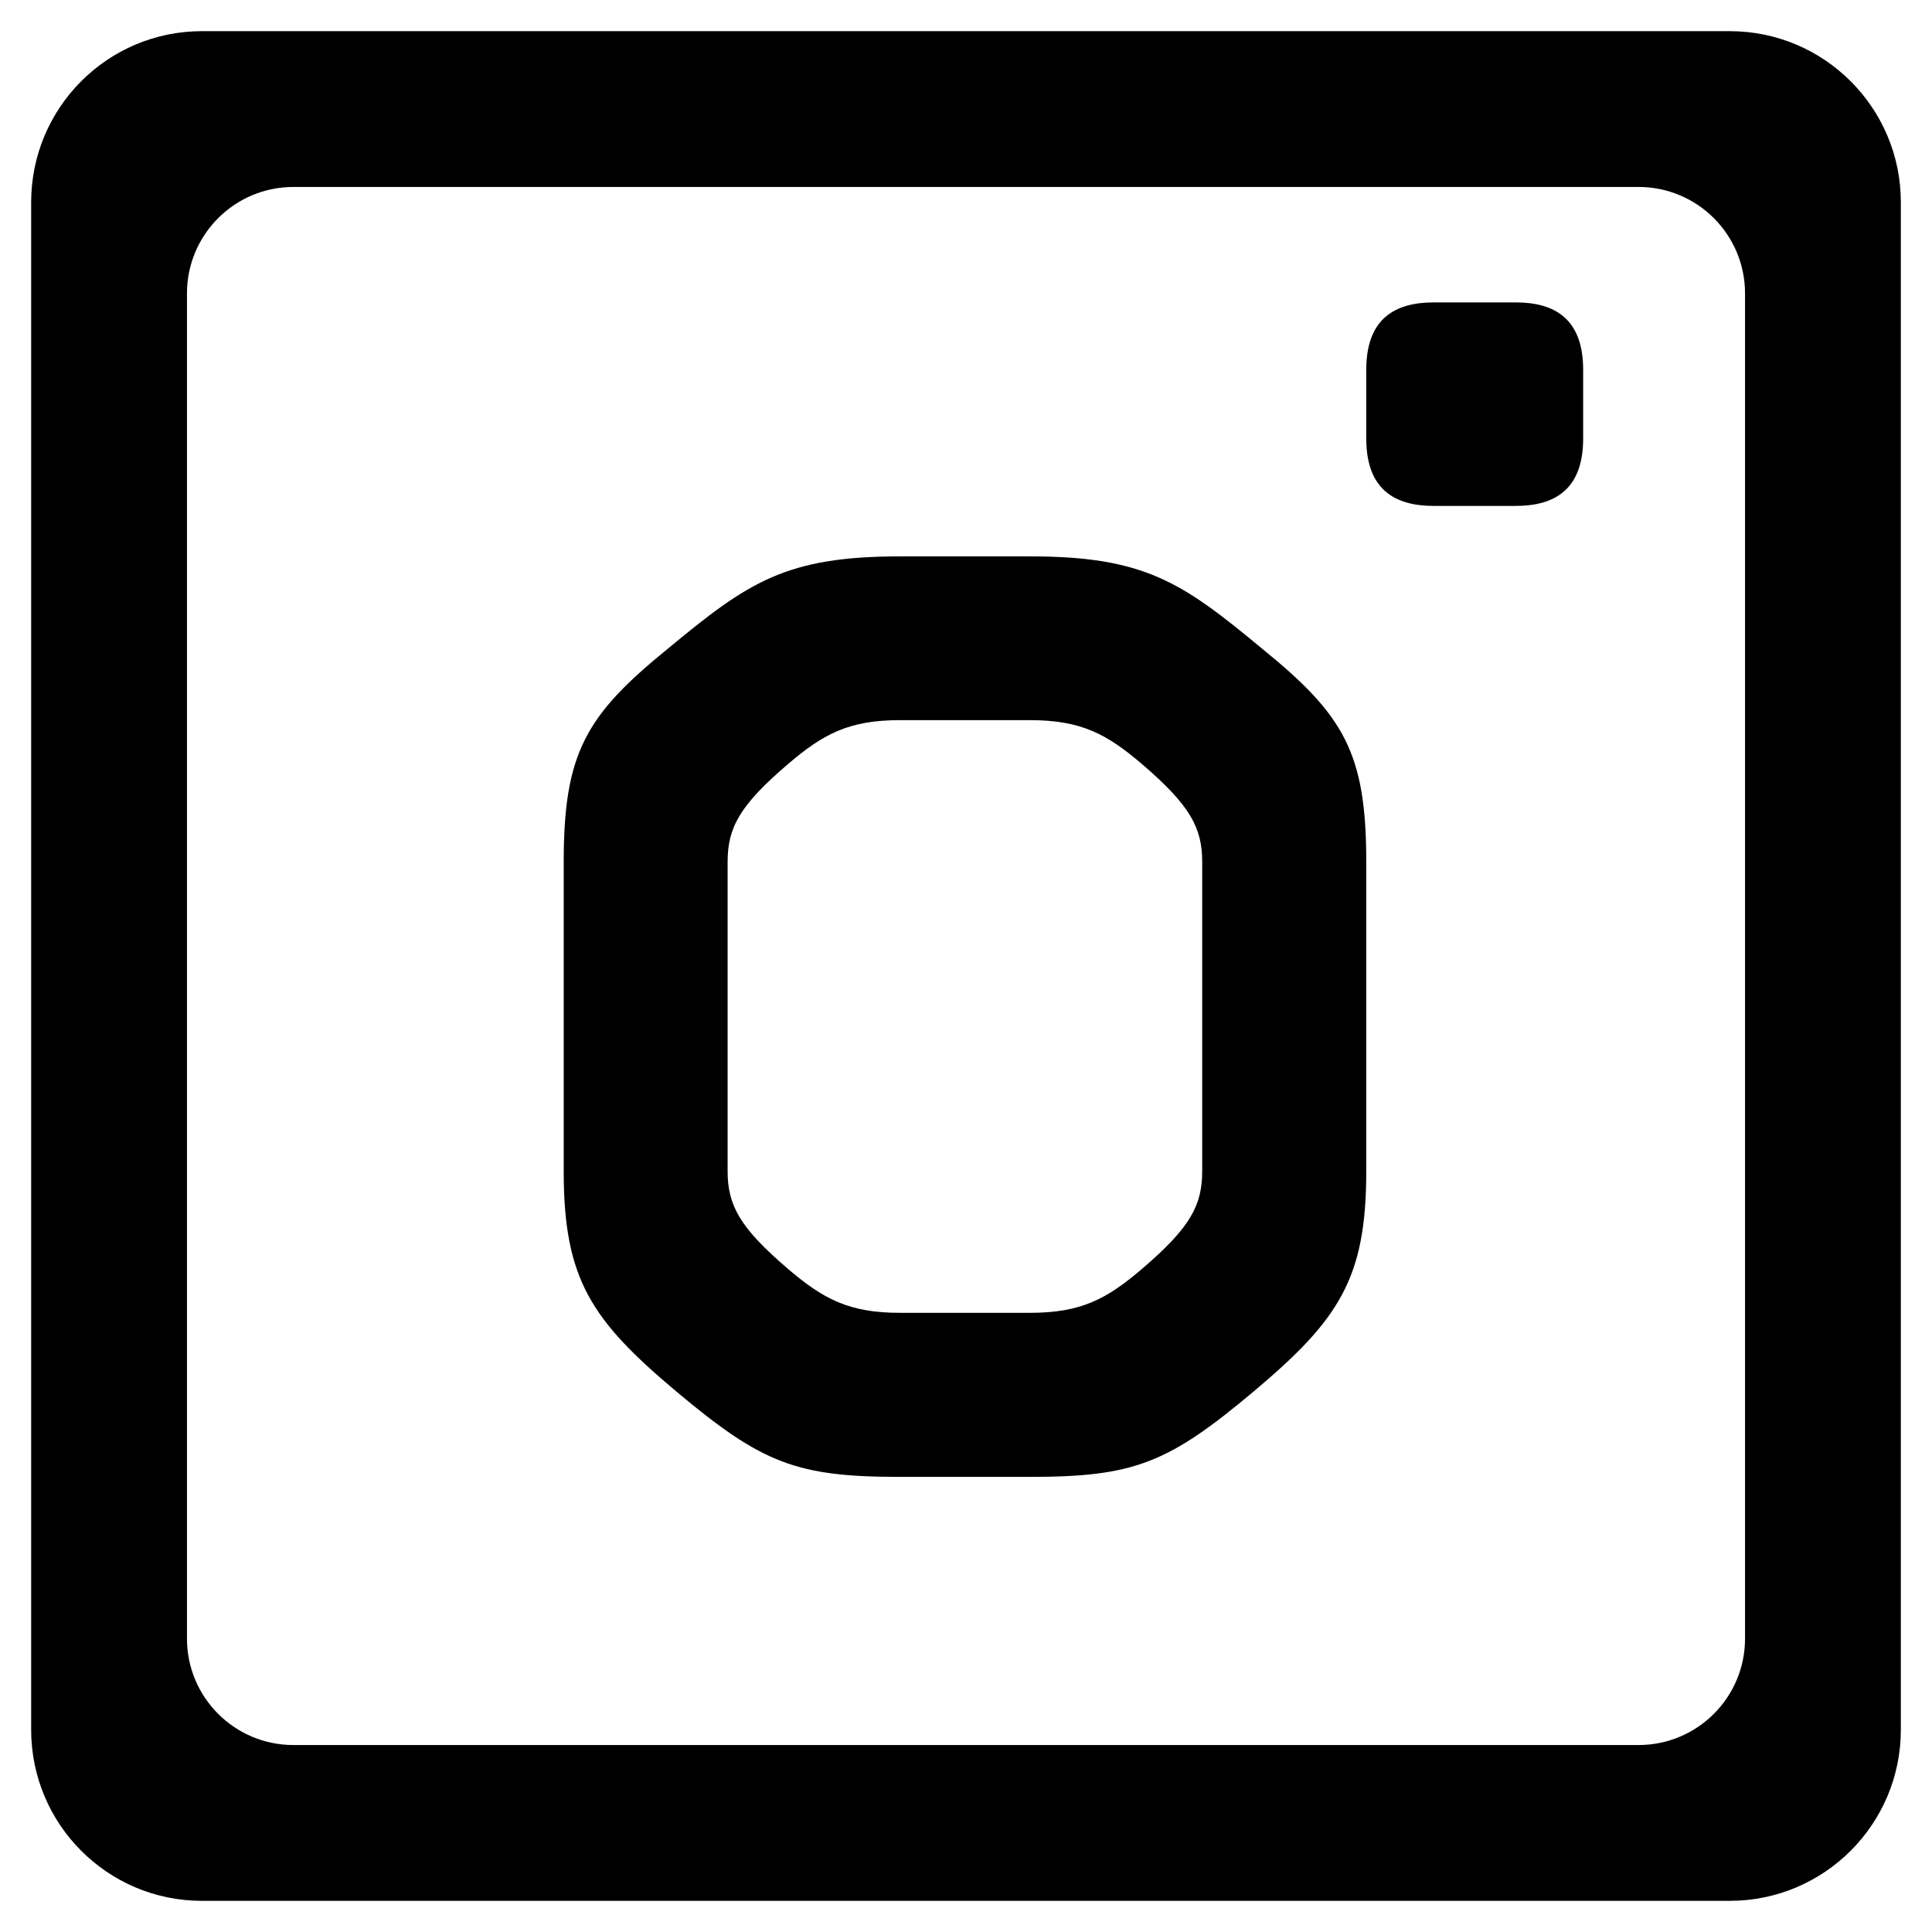 <?xml version="1.0" encoding="UTF-8"?>
<svg id="Layer_1" xmlns="http://www.w3.org/2000/svg" viewBox="0 0 124 124">
  <path d="M111.02,2H12.96C6.9,2,2,6.92,2,12.98v98.04c0,6.06,4.9,10.98,10.96,10.98h98.06c6.06,0,10.98-4.92,10.98-10.98V12.98c0-6.06-4.92-10.98-10.98-10.98ZM105.17,112H18.83c-3.77,0-6.83-3.06-6.83-6.83V18.83c0-3.77,3.06-6.83,6.83-6.83h86.34c3.77,0,6.83,3.06,6.83,6.83v86.34c0,3.77-3.06,6.83-6.83,6.83Z"/>
  <path d="M36.18,55.33c0-7.01,1.42-9.42,6.69-13.7,5.15-4.27,7.56-5.92,14.9-5.92h8.33c7.34,0,9.75,1.64,14.9,5.92,5.26,4.27,6.69,6.68,6.69,13.7v19.84c0,6.9-1.75,9.53-7.23,14.14-5.48,4.6-7.67,5.48-14.36,5.48h-8.33c-6.68,0-8.88-.88-14.36-5.48s-7.23-7.23-7.23-14.14v-19.84ZM46.7,75.16c0,2.19.77,3.62,3.84,6.25,2.3,1.97,3.95,2.85,7.23,2.85h8.33c3.29,0,4.93-.88,7.23-2.85,3.07-2.63,3.83-4.05,3.83-6.25v-19.84c0-2.19-.77-3.62-3.83-6.25-2.3-1.97-3.95-2.85-7.23-2.85h-8.33c-3.29,0-4.93.88-7.23,2.85-3.07,2.63-3.84,4.05-3.84,6.25v19.84Z"/>
  <path d="M87.69,23.73c0-3.26,1.82-4.32,4.32-4.32h5.28c2.5,0,4.32,1.06,4.32,4.32v4.42c0,3.26-1.82,4.32-4.32,4.32h-5.28c-2.5,0-4.32-1.06-4.32-4.32v-4.42Z"/>
</svg>